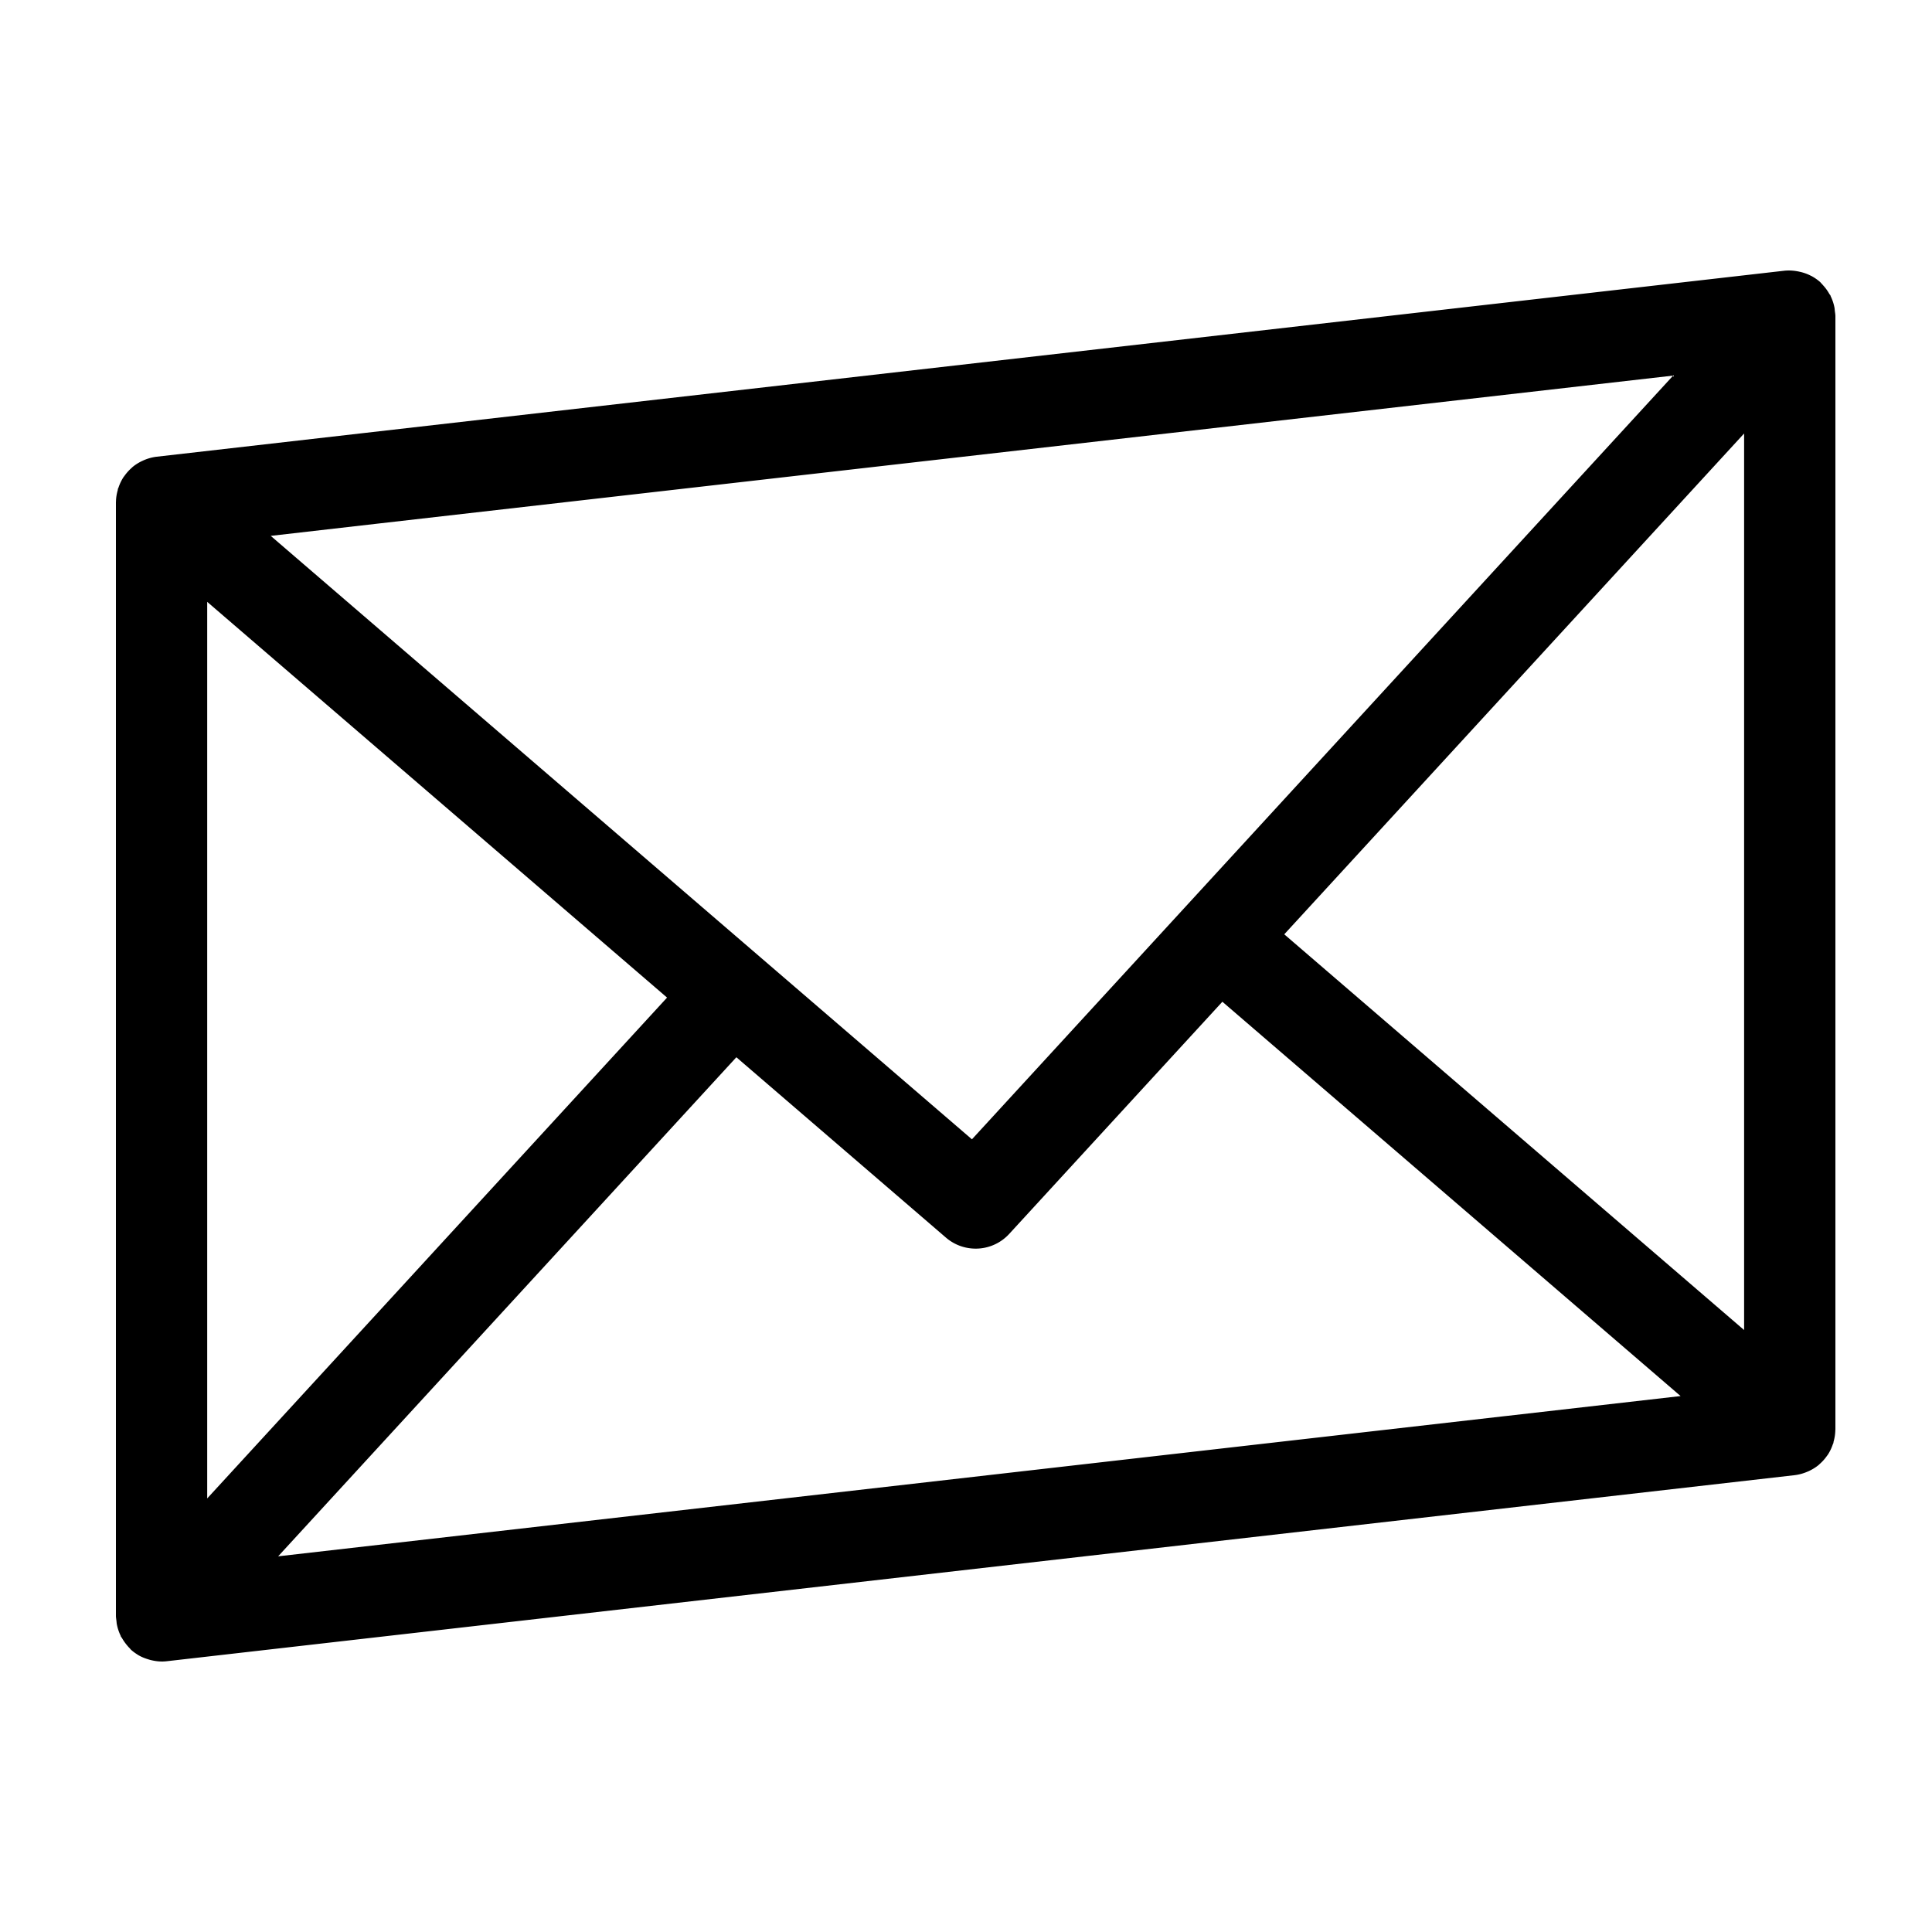 <svg xmlns="http://www.w3.org/2000/svg" width="100" height="100" fill="none"><path fill="#000" fill-rule="evenodd" d="M95 16.366c0-.095-.019-.187-.03-.279-.005-.051-.007-.1-.015-.15a2.4 2.4 0 0 0-.197-.6c-.006-.014-.006-.03-.014-.043-.014-.03-.041-.052-.057-.08-.087-.156-.19-.3-.312-.434-.032-.035-.062-.073-.096-.107-.026-.024-.044-.052-.069-.075a2.452 2.452 0 0 0-.452-.313c-.008-.004-.018-.006-.026-.011a2.3 2.3 0 0 0-.578-.207c-.044-.01-.086-.02-.13-.026a2.351 2.351 0 0 0-.654-.03l-84.275 9.63a2.394 2.394 0 0 0-.717.21 2.34 2.34 0 0 0-.503.31c-.023.018-.042.04-.064.06-.137.12-.257.255-.364.404-.02.028-.042.053-.062.083a2.38 2.38 0 0 0-.257.544c-.006.018-.019.031-.024.049-.007.023-.004.047-.01.07-.054.192-.089.39-.091.596L6 25.989V83.63c0 .095.019.187.028.28.007.05.008.1.017.15.04.208.105.409.197.598.006.015.006.031.013.045.02.035.049.062.066.096.073.126.157.245.251.357.042.05.083.1.13.145.031.031.055.068.088.098.101.09.212.17.327.242.006.004.01.01.017.012.163.1.339.172.521.228.045.015.088.027.134.04.186.045.377.078.57.078L8.36 86h.002c.087 0 .178-.005.267-.015l84.275-9.632a2.39 2.39 0 0 0 .598-.158c.04-.017.08-.031.119-.05.18-.084.35-.186.502-.31.024-.018.043-.04.065-.06a2.33 2.33 0 0 0 .364-.404c.019-.028.042-.054.062-.084.108-.168.193-.35.257-.543.007-.017.019-.032.024-.05.007-.023.004-.047.01-.07a2.31 2.31 0 0 0 .091-.596l.002-.022L95 74V16.366ZM77.93 73.294l-63.533 7.261 23.717-25.832 10.847 9.335c.445.383.994.571 1.538.571a2.35 2.35 0 0 0 1.739-.764L63.27 51.85l23.717 20.41-9.057 1.035ZM66.473 48.36l23.802-25.923v46.406L66.473 48.36Zm-31.946 3.275L10.725 77.558V31.152l23.802 20.483ZM19.572 27.1l67.03-7.659-36.295 39.53-36.294-31.234 5.56-.637Z" clip-rule="evenodd"/></svg>